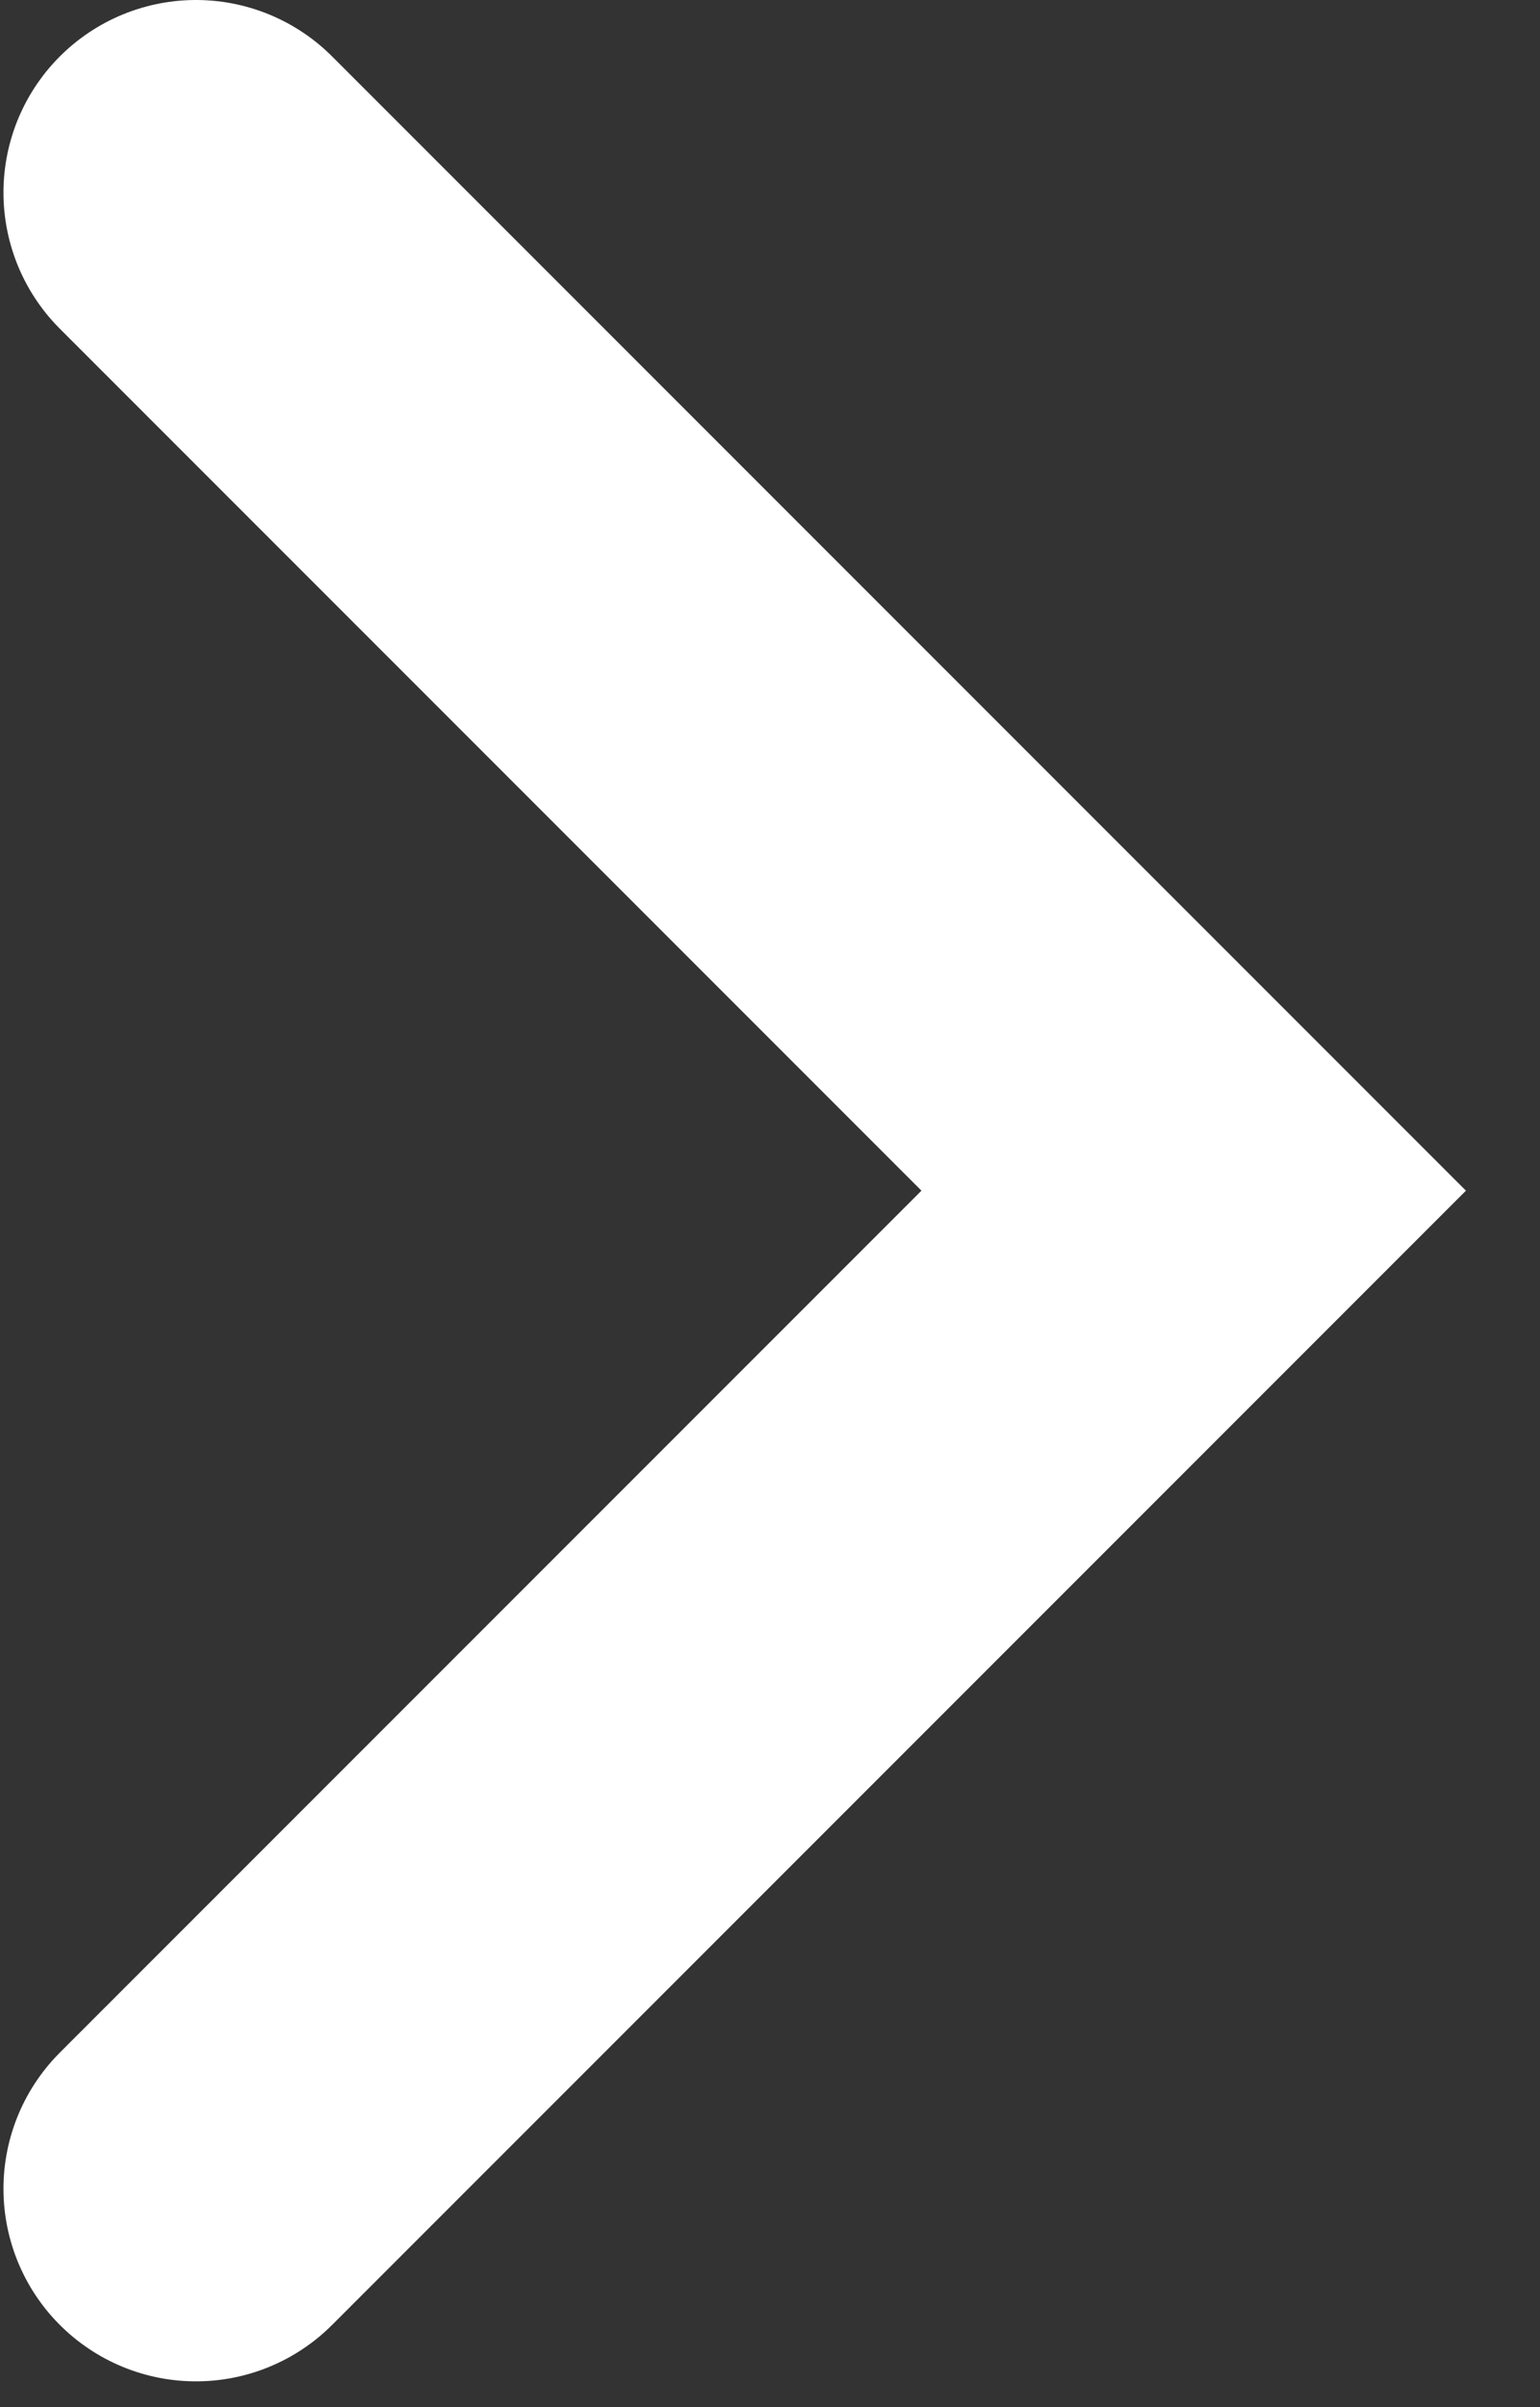<svg width="16" height="25" viewBox="0 0 16 25" fill="none" xmlns="http://www.w3.org/2000/svg">
<rect x="0" y="0" width="16" height="25" fill="#333333" stroke="none"/>
<path d="M2.036 2L12.402 12.366L2.036 22.732" stroke="white" stroke-width="4" stroke-linecap="round"/>
</svg>
